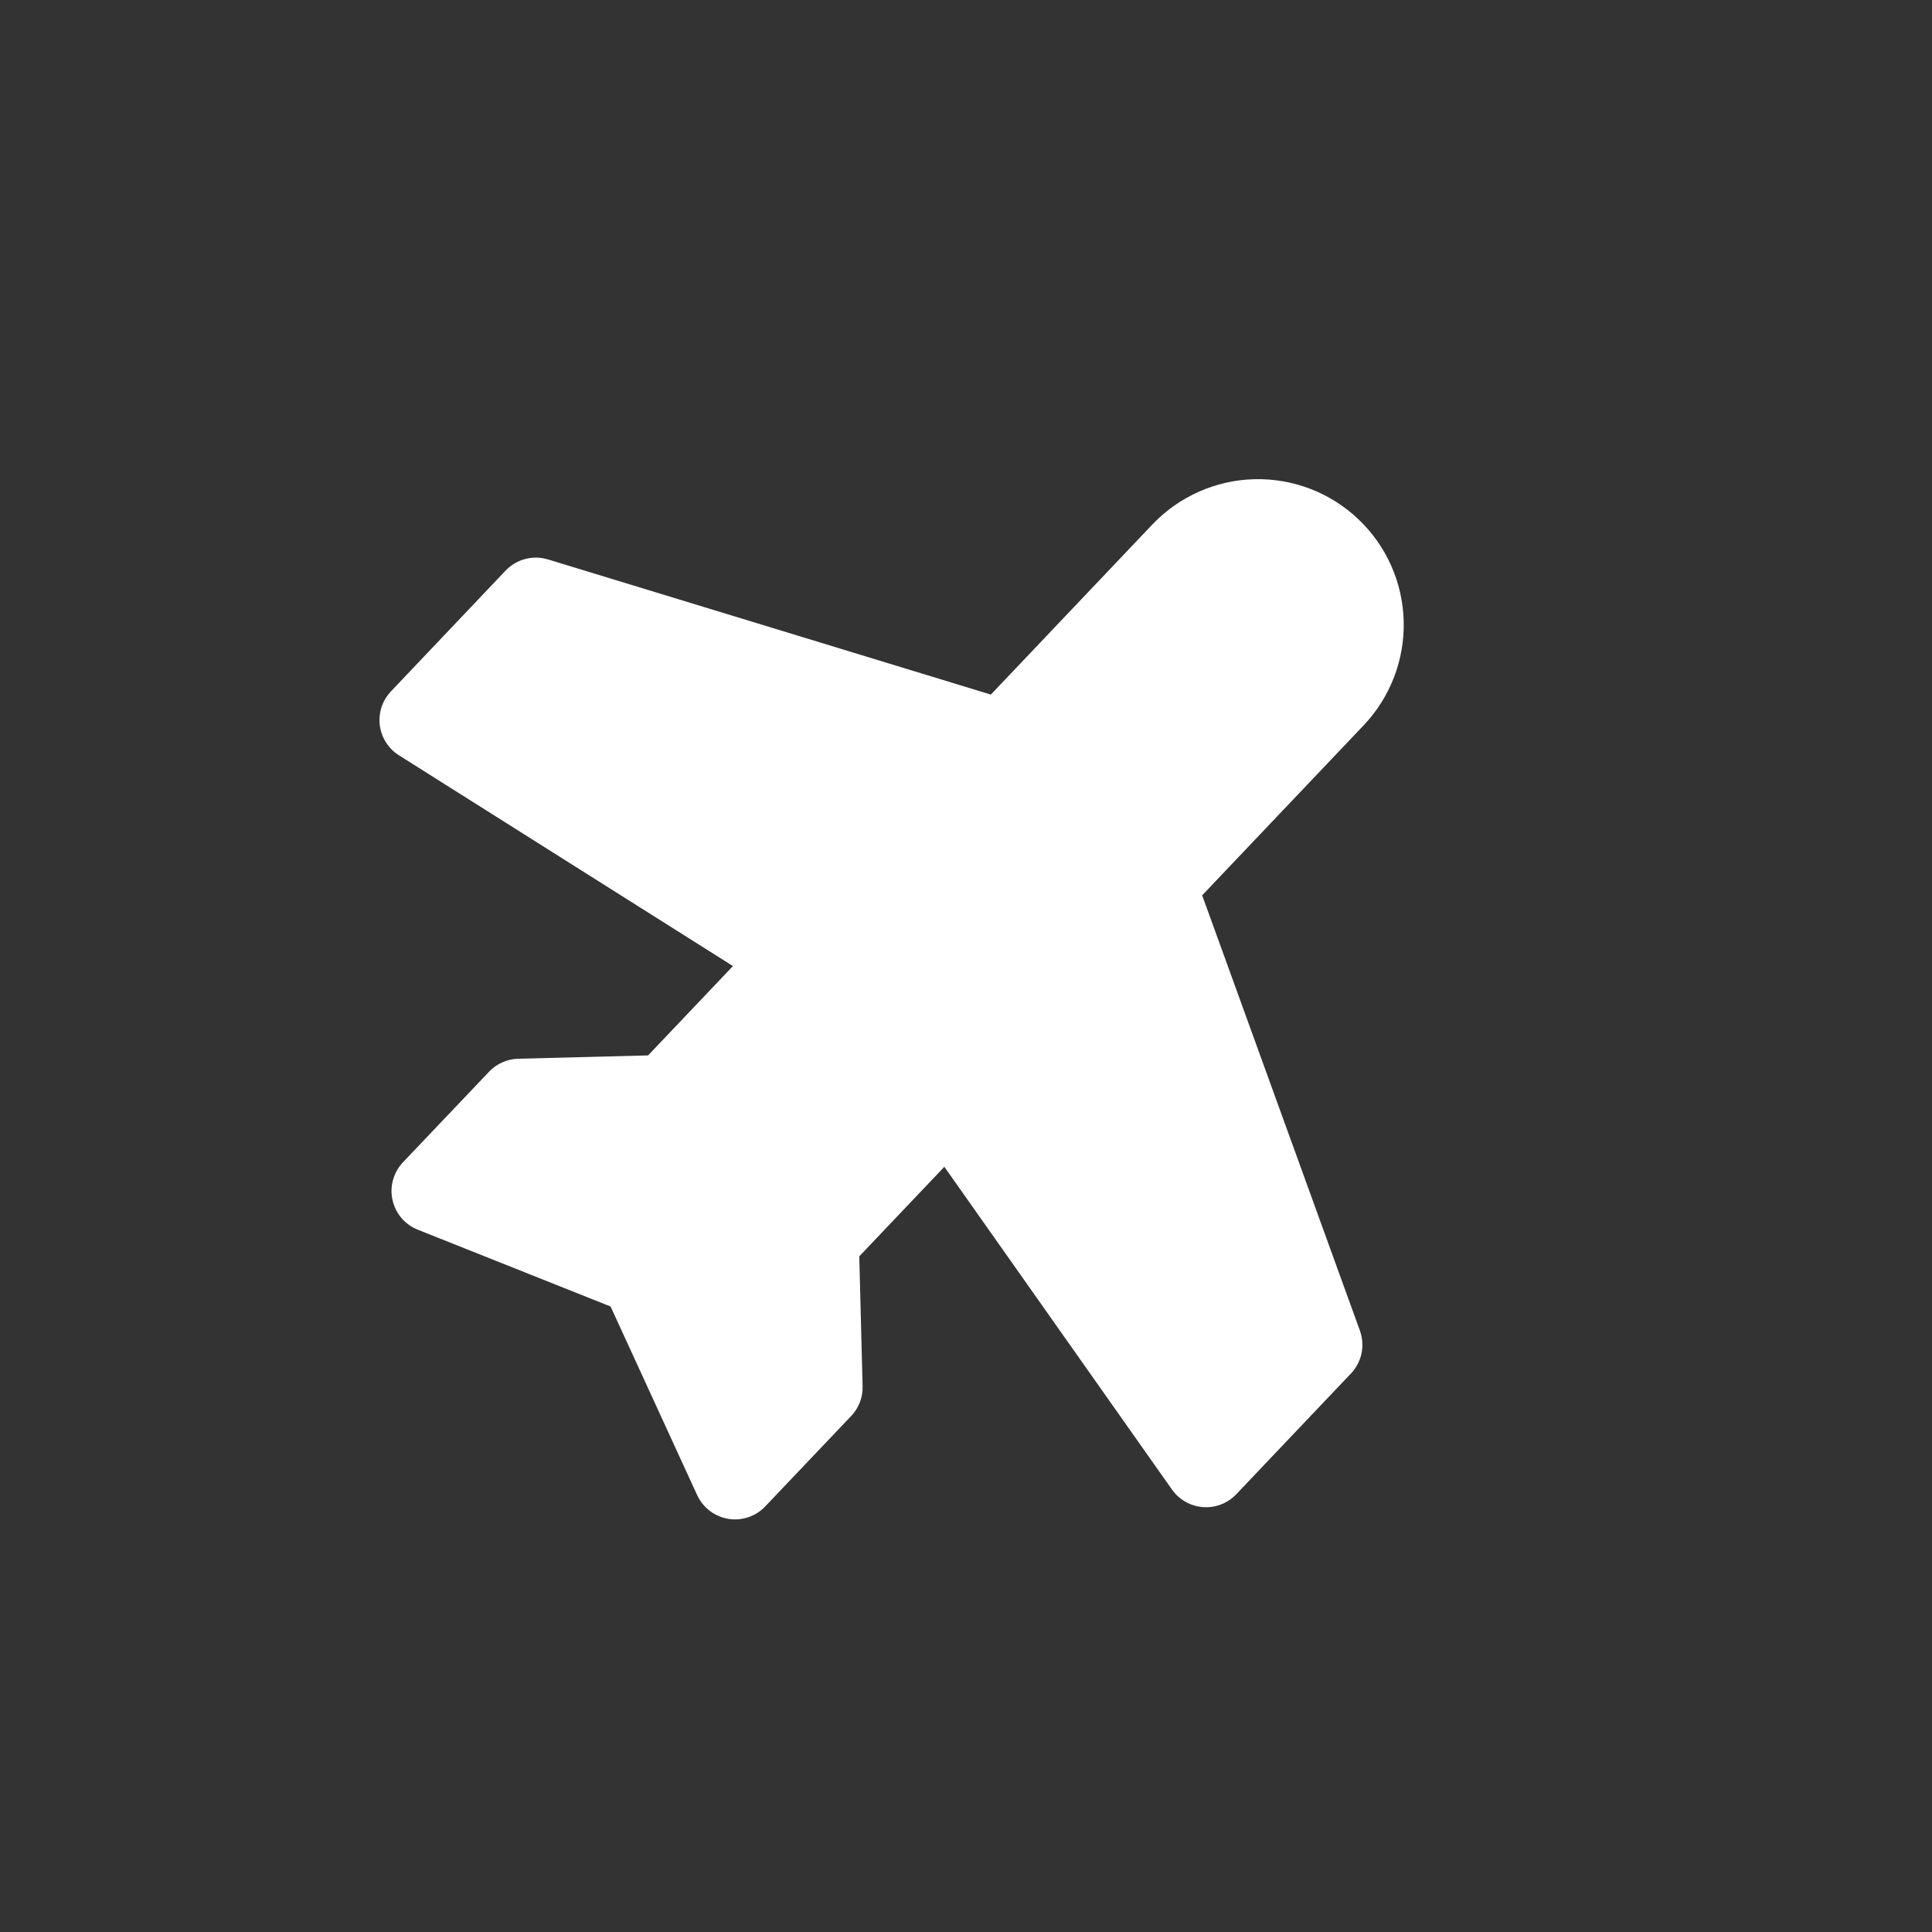 <svg width="29" height="29" viewBox="0 0 29 29" fill="none" xmlns="http://www.w3.org/2000/svg">
<rect x="0" y="0" width="29" height="29" fill="#333333" stroke="none"/>
<g clip-path="url(#clip0_1783_838)">
<path d="M20.278 20.617L18.556 22.43C18.442 22.55 18.285 22.62 18.119 22.624C17.953 22.628 17.793 22.567 17.672 22.452C17.642 22.424 17.616 22.393 17.592 22.359L14.175 17.514L12.898 18.858L12.948 20.808C12.953 20.973 12.892 21.132 12.779 21.252L11.487 22.611C11.417 22.686 11.329 22.742 11.232 22.774C11.135 22.807 11.031 22.815 10.93 22.798C10.829 22.781 10.734 22.74 10.653 22.678C10.572 22.615 10.507 22.534 10.464 22.441L9.165 19.611L6.273 18.459C6.177 18.422 6.093 18.361 6.026 18.283C5.96 18.205 5.914 18.112 5.892 18.012C5.869 17.912 5.872 17.808 5.9 17.709C5.927 17.611 5.979 17.52 6.049 17.446L7.341 16.087C7.397 16.027 7.465 15.979 7.54 15.946C7.615 15.913 7.696 15.894 7.778 15.892L9.728 15.842L11.002 14.501L5.988 11.337C5.953 11.315 5.92 11.29 5.89 11.261C5.77 11.147 5.7 10.99 5.696 10.824C5.692 10.658 5.753 10.498 5.868 10.378L7.589 8.565C7.669 8.481 7.771 8.42 7.883 8.391C7.996 8.361 8.114 8.363 8.225 8.397L14.873 10.426L17.297 7.873C17.697 7.453 18.247 7.208 18.827 7.193C19.407 7.178 19.97 7.394 20.39 7.794C20.811 8.193 21.055 8.743 21.07 9.323C21.085 9.903 20.869 10.466 20.47 10.886L18.045 13.439L20.413 19.974C20.452 20.083 20.46 20.201 20.437 20.315C20.413 20.428 20.358 20.533 20.278 20.617Z" fill="white"/>
</g>
<defs>
<clipPath id="clip0_1783_838">
<rect width="20" height="20" fill="white" transform="translate(14) rotate(43.527)"/>
</clipPath>
</defs>
</svg>
